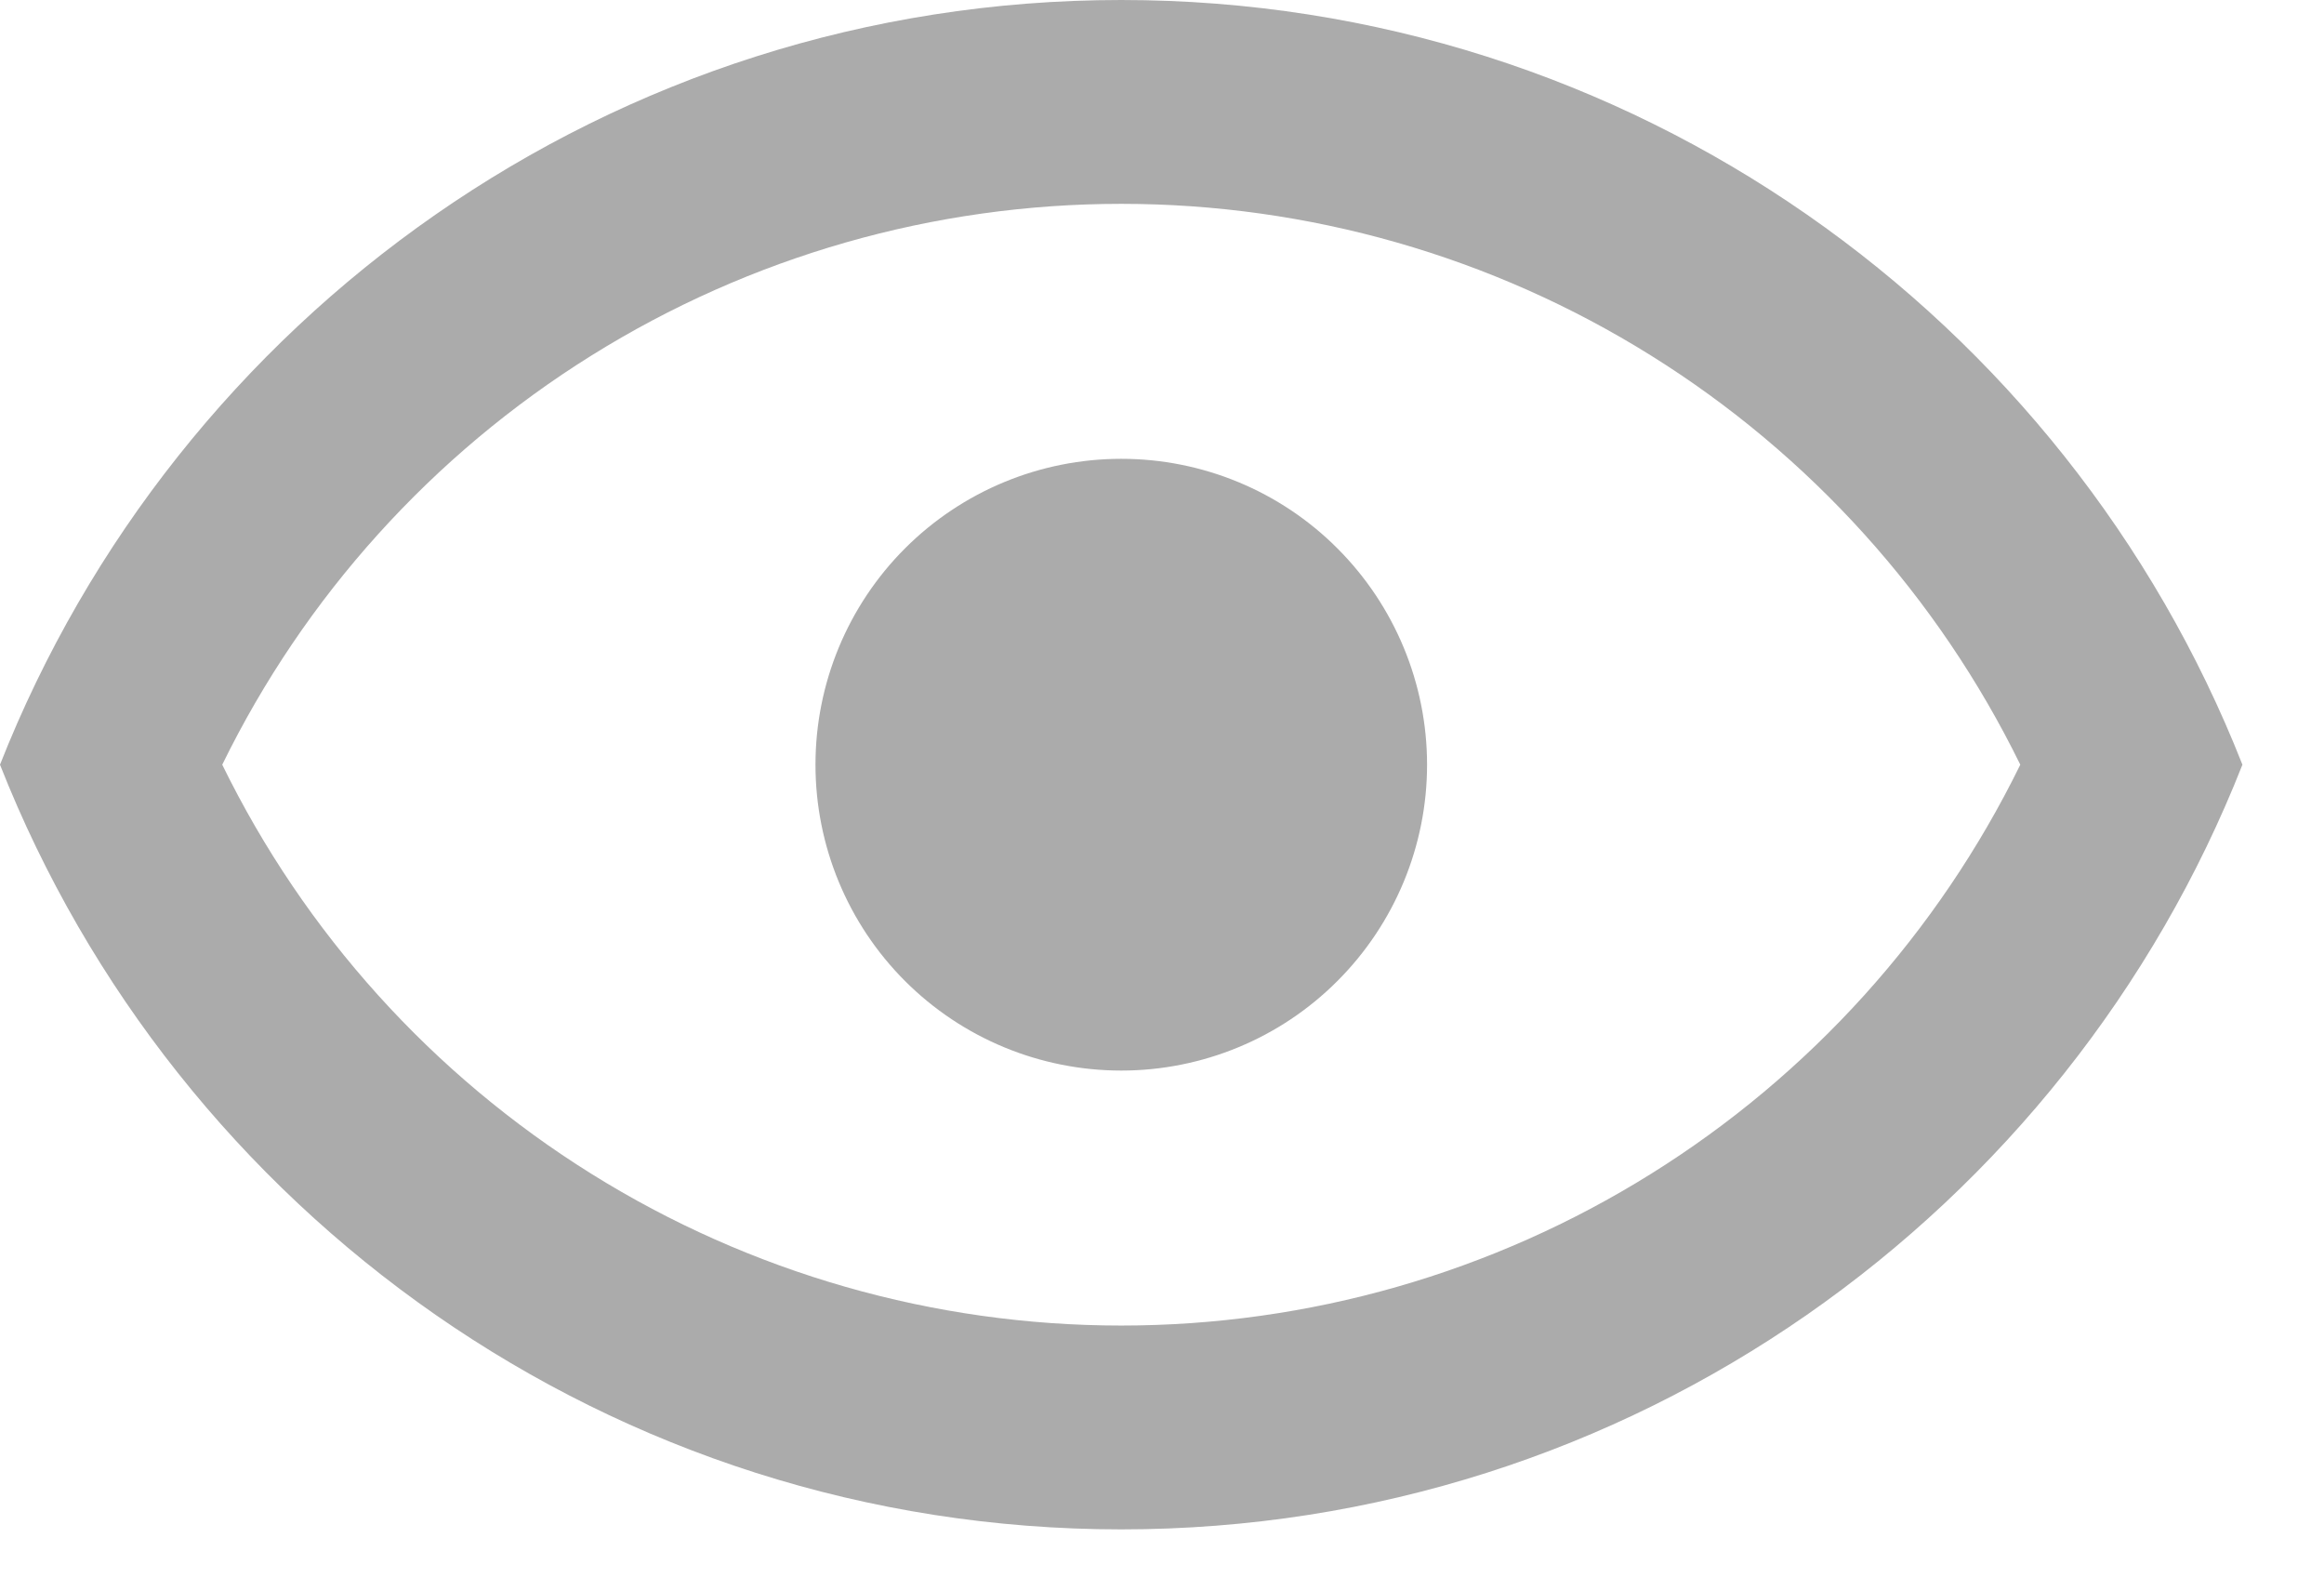 <svg width="19" height="13" viewBox="0 0 19 13" fill="none" xmlns="http://www.w3.org/2000/svg">
<path d="M9.167 3.75C9.83 3.75 10.466 4.013 10.934 4.482C11.403 4.951 11.667 5.587 11.667 6.25C11.667 6.913 11.403 7.549 10.934 8.018C10.466 8.487 9.83 8.75 9.167 8.75C8.504 8.75 7.868 8.487 7.399 8.018C6.93 7.549 6.667 6.913 6.667 6.25C6.667 5.587 6.93 4.951 7.399 4.482C7.868 4.013 8.504 3.75 9.167 3.75ZM9.167 0C13.333 0 16.892 2.592 18.333 6.25C16.892 9.908 13.333 12.5 9.167 12.5C5 12.5 1.442 9.908 0 6.25C1.442 2.592 5 0 9.167 0ZM1.817 6.25C2.49 7.625 3.536 8.784 4.835 9.594C6.135 10.405 7.635 10.834 9.167 10.834C10.698 10.834 12.199 10.405 13.498 9.594C14.797 8.784 15.843 7.625 16.517 6.25C15.843 4.875 14.797 3.716 13.498 2.906C12.199 2.095 10.698 1.666 9.167 1.666C7.635 1.666 6.135 2.095 4.835 2.906C3.536 3.716 2.49 4.875 1.817 6.25Z" fill="#ABABAB"/>
</svg>
